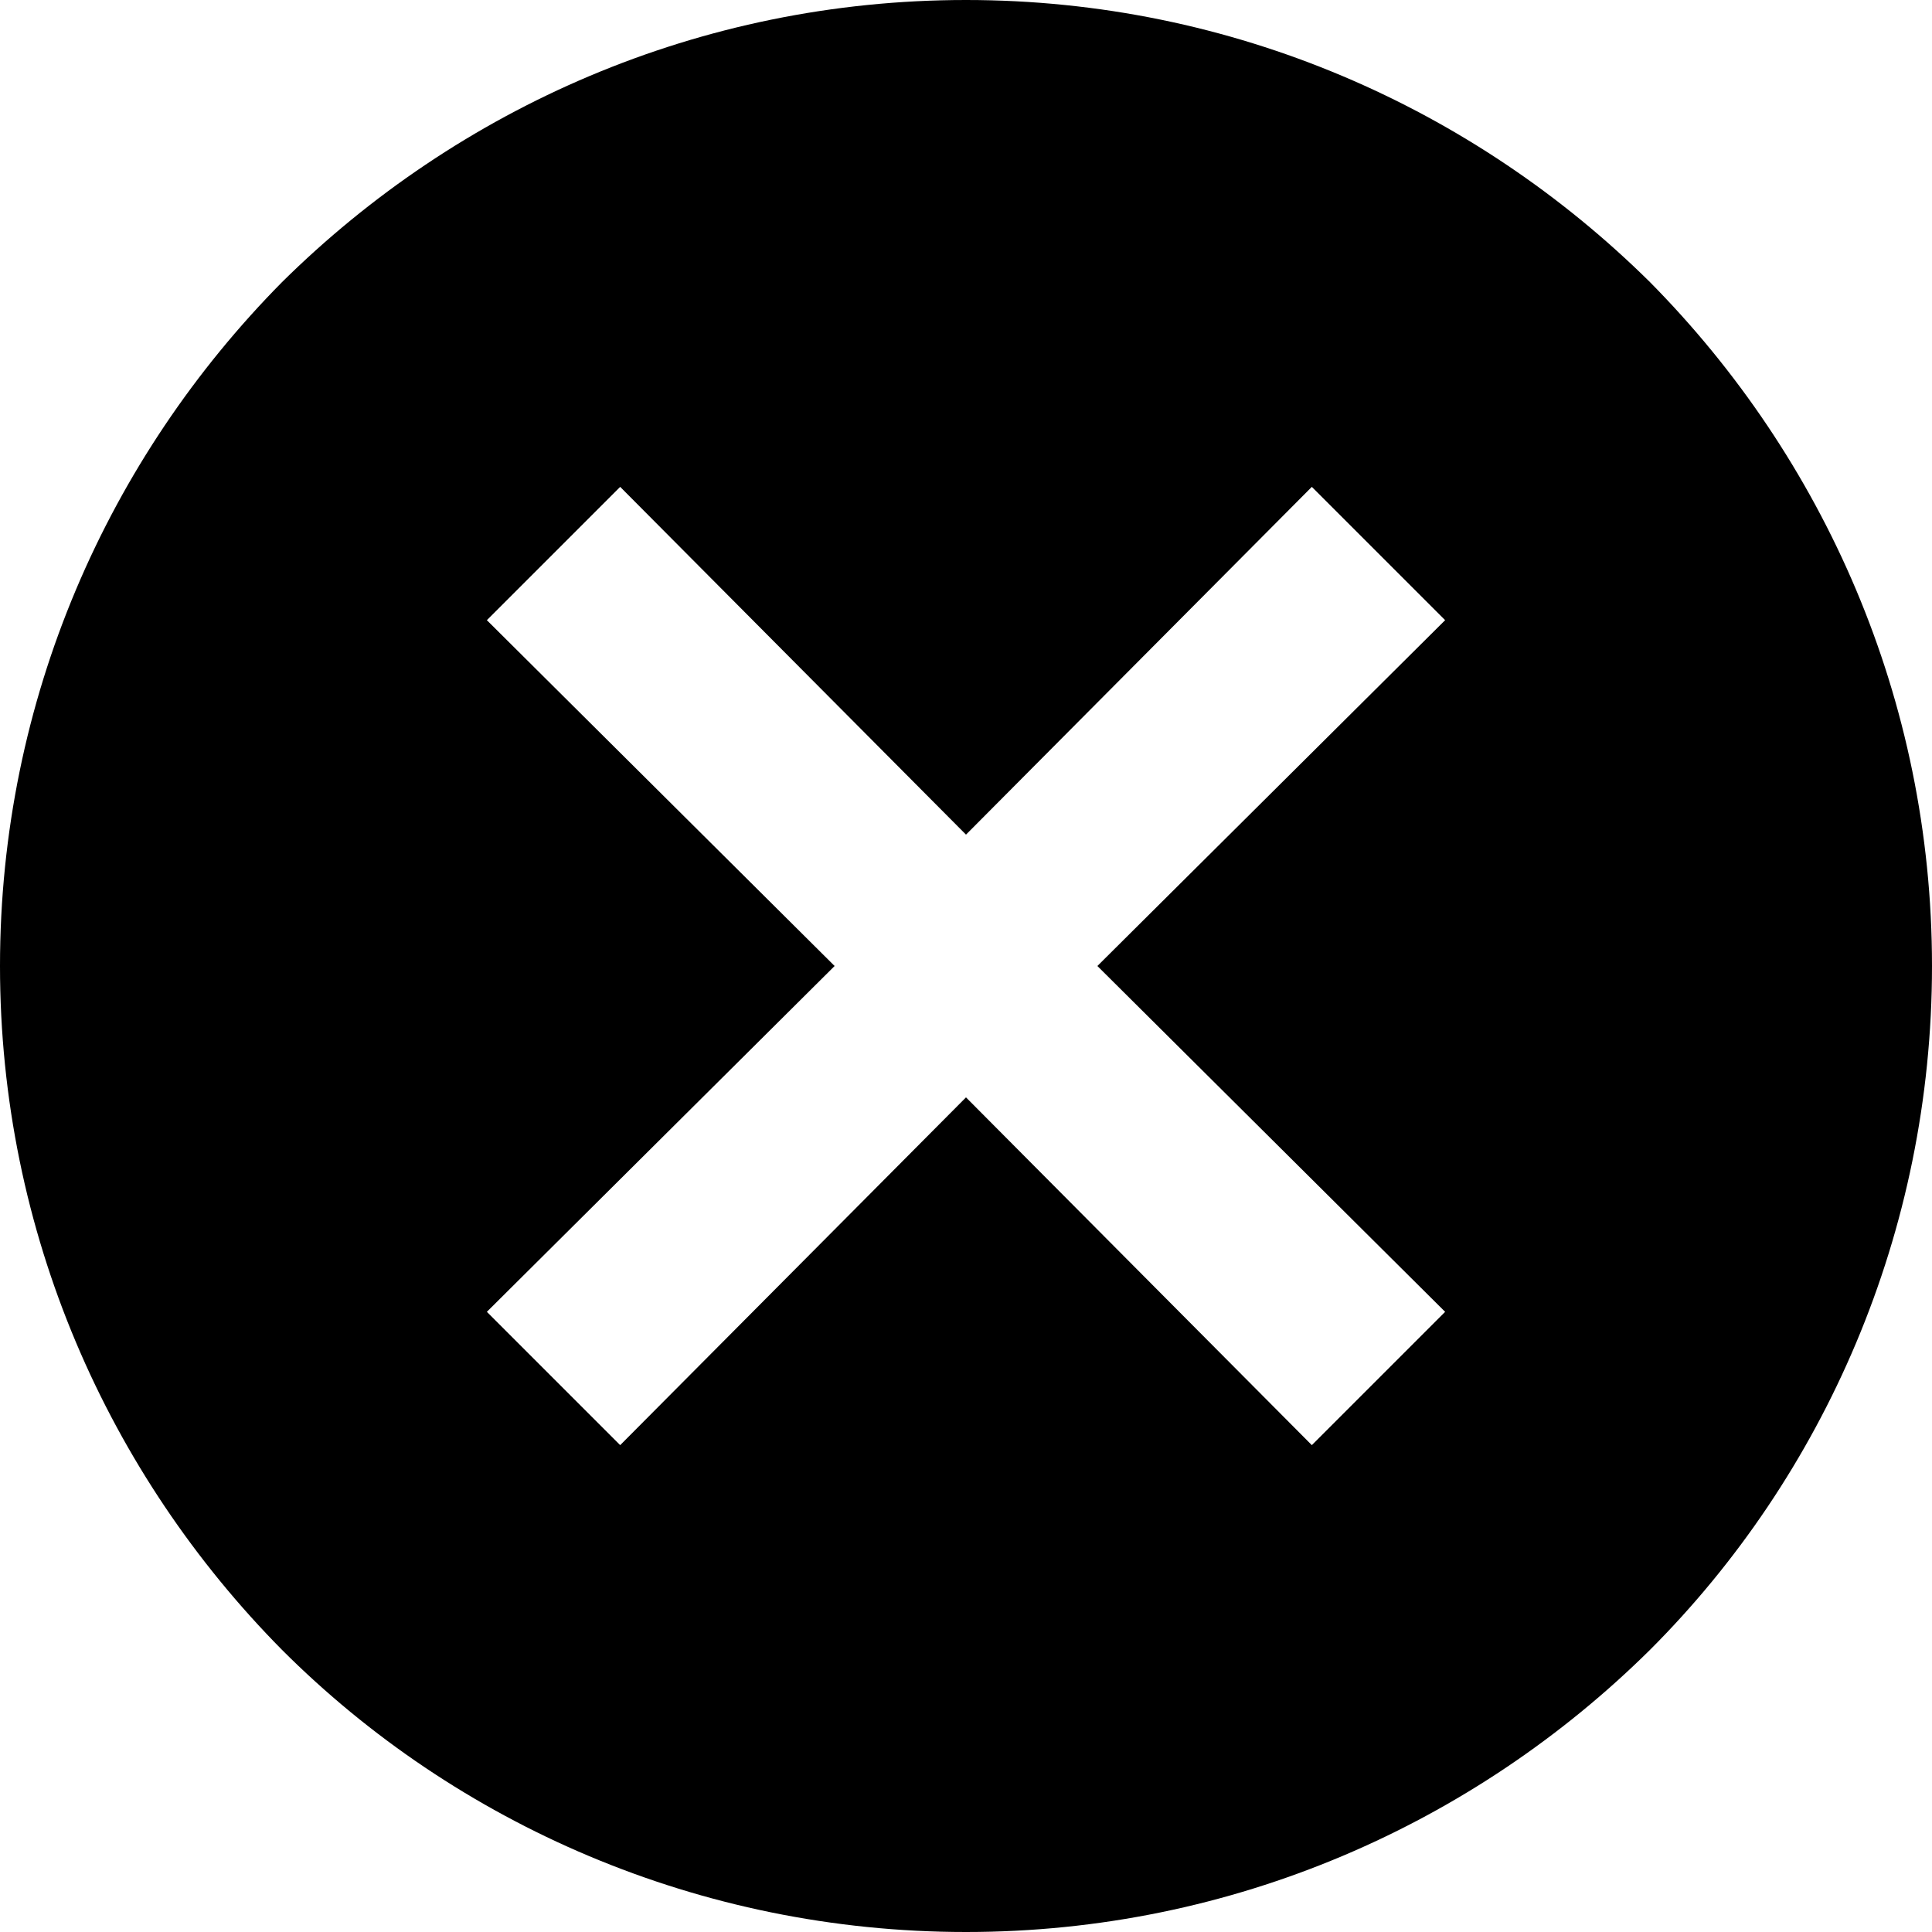 <svg id="simple-education_svg_icons_base" xmlns="http://www.w3.org/2000/svg" viewBox="0 0 100 100">
<path d="M85.4,14.6C76.3,5.6,63.8,0,50,0S23.7,5.6,14.6,14.6C5.6,23.7,0,36.2,0,50s5.6,26.3,14.6,35.4c9,9,21.6,14.6,35.4,14.6
	s26.3-5.6,35.4-14.6c9-9,14.6-21.6,14.6-35.4S94.4,23.7,85.4,14.6z M74.8,67.9l-6.9,6.9L50,56.8l-17.9,18l-6.9-6.9l18-17.9l-18-17.9
	l6.9-6.9l17.9,18l17.9-18l6.9,6.9L56.8,50L74.8,67.9z"/>
</svg>
